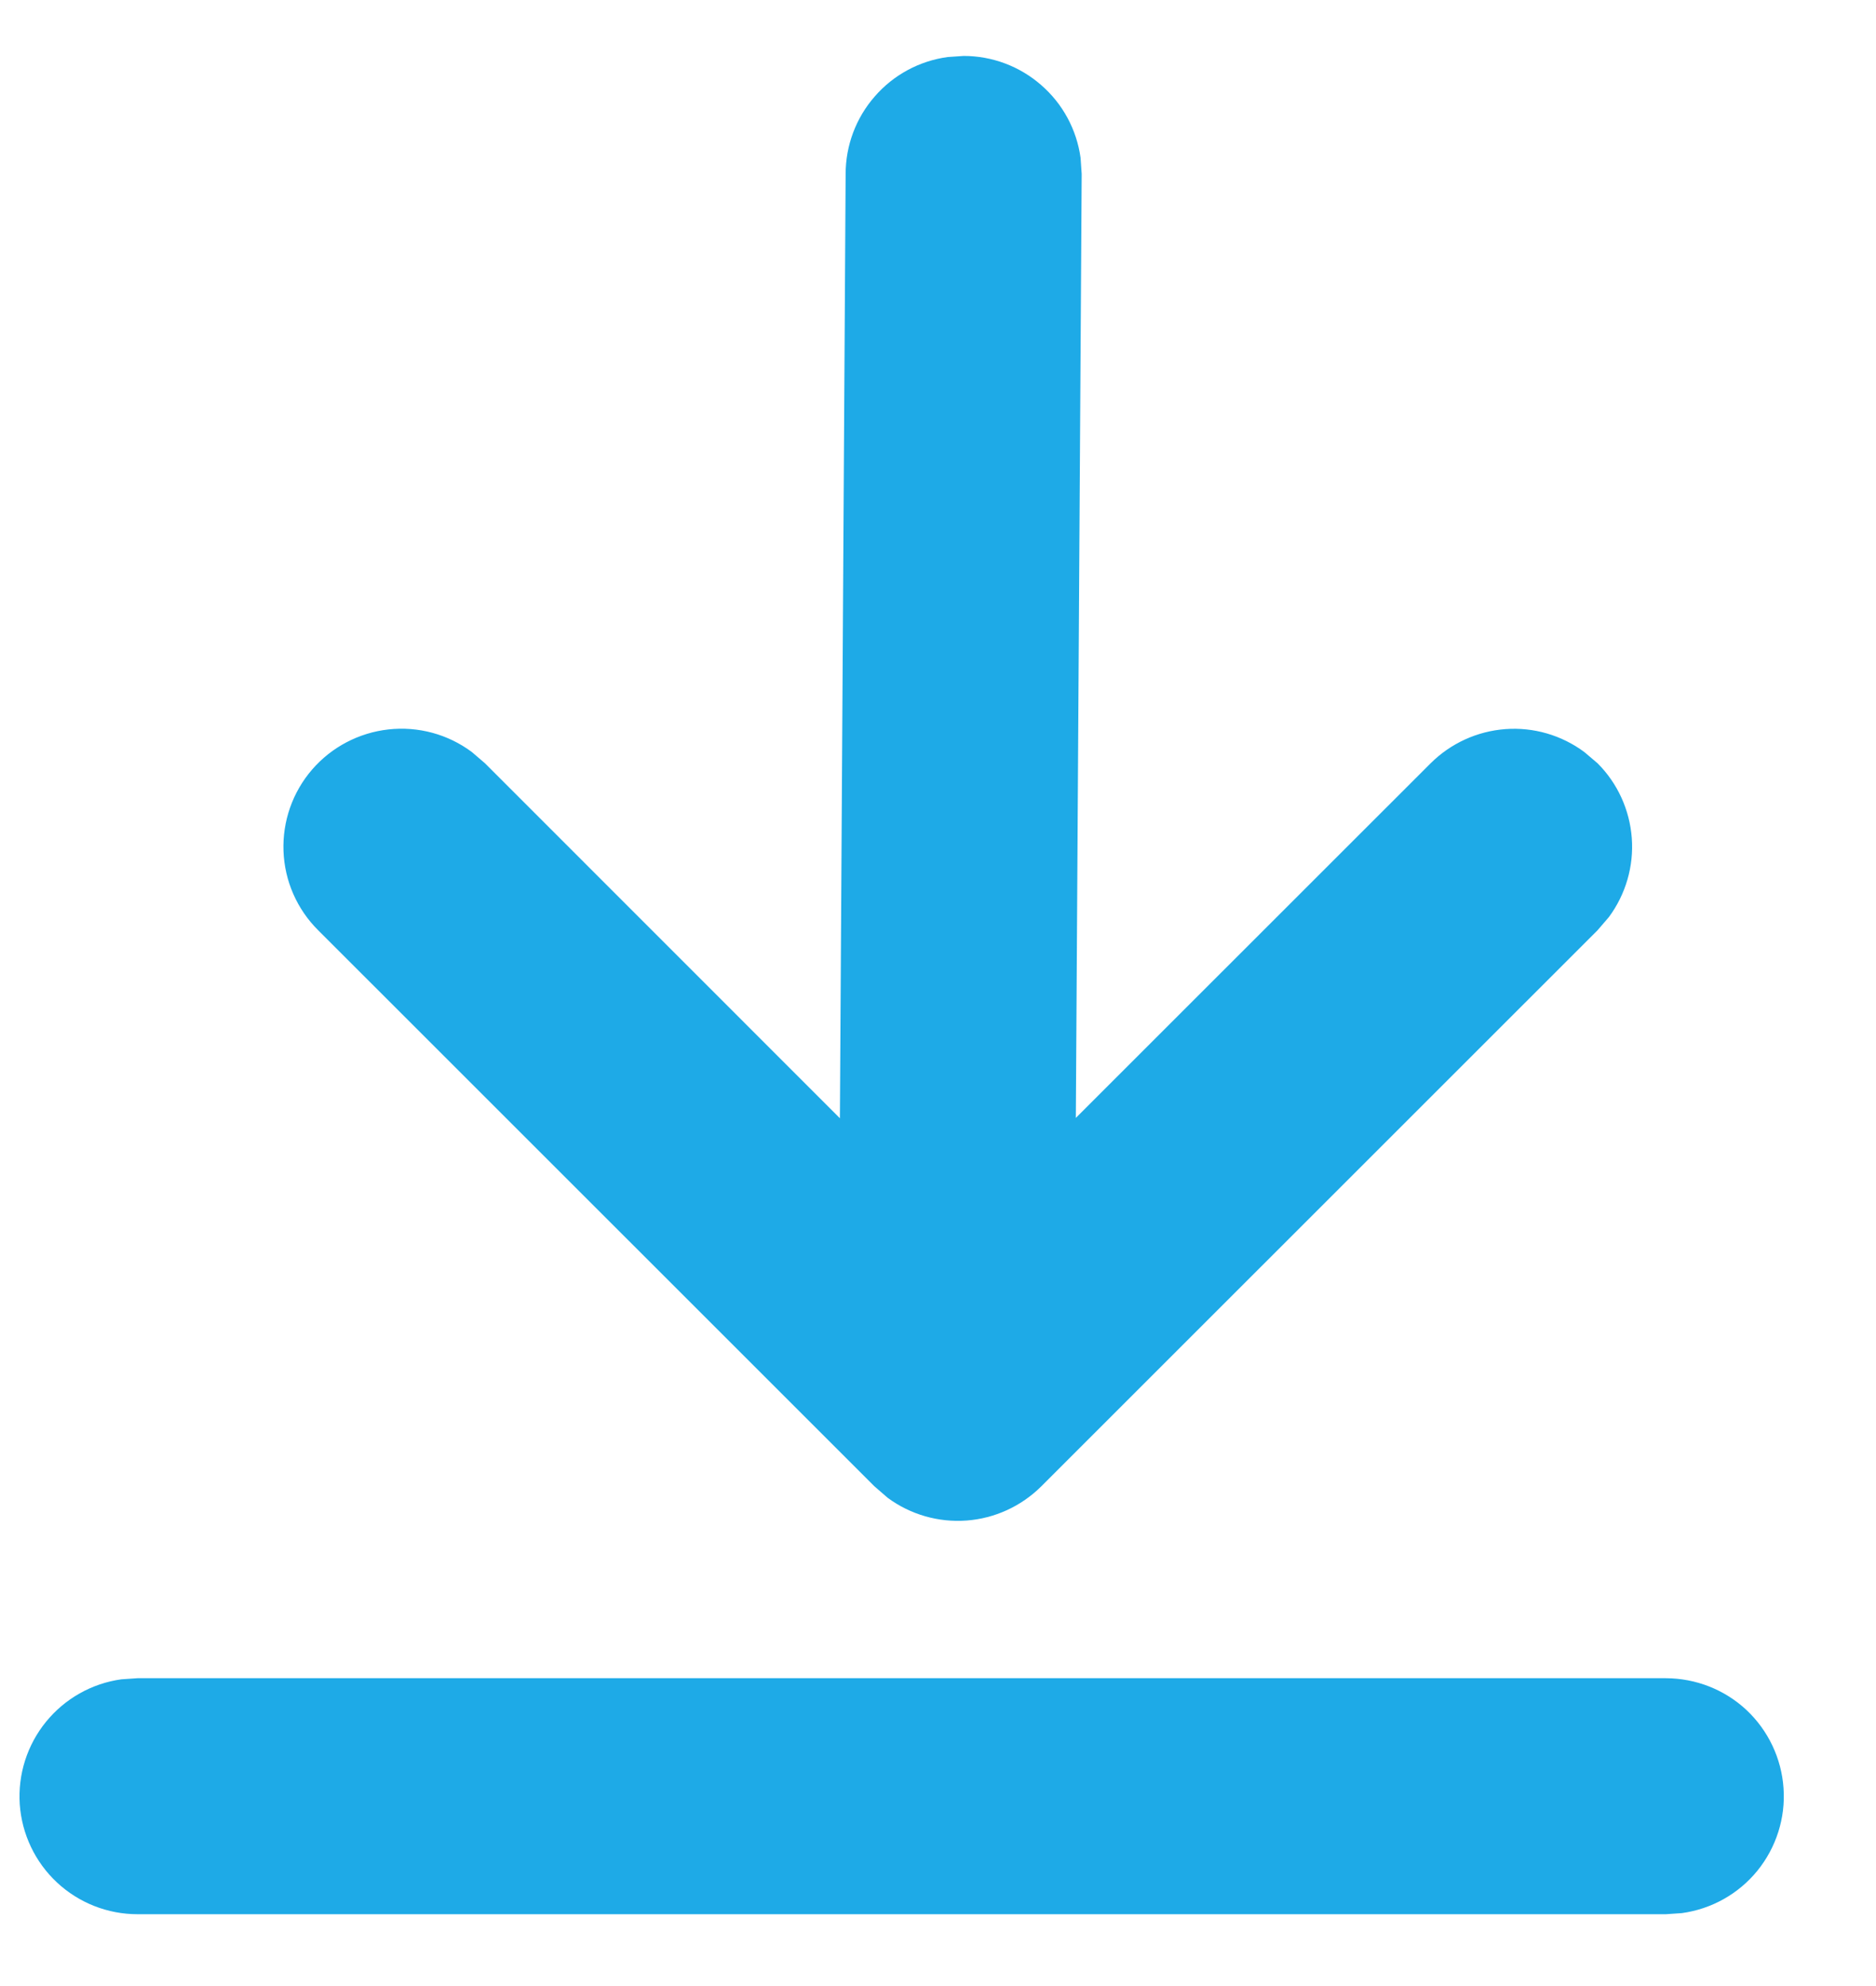 <svg width="17" height="18" viewBox="0 0 17 18" fill="none" xmlns="http://www.w3.org/2000/svg">
<path d="M1.246 15.21H15.096C15.367 15.211 15.628 15.313 15.826 15.498C16.023 15.683 16.144 15.937 16.162 16.207C16.181 16.477 16.096 16.744 15.925 16.955C15.754 17.165 15.51 17.302 15.241 17.339L15.096 17.349H1.246C0.975 17.349 0.714 17.246 0.516 17.061C0.318 16.876 0.198 16.623 0.179 16.353C0.161 16.082 0.246 15.815 0.417 15.605C0.588 15.395 0.832 15.257 1.1 15.22L1.246 15.21ZM8.587 0.517L8.733 0.507C8.991 0.507 9.241 0.601 9.435 0.771C9.63 0.94 9.757 1.175 9.792 1.431L9.802 1.577L9.749 10.132L12.964 6.918C13.146 6.737 13.386 6.627 13.642 6.608C13.897 6.589 14.151 6.663 14.357 6.816L14.477 6.918C14.658 7.099 14.768 7.34 14.787 7.596C14.806 7.851 14.732 8.105 14.58 8.311L14.477 8.431L9.436 13.471C9.254 13.652 9.014 13.762 8.759 13.781C8.504 13.8 8.25 13.727 8.044 13.575L7.924 13.471L2.883 8.431C2.691 8.24 2.579 7.984 2.569 7.714C2.559 7.444 2.651 7.18 2.828 6.975C3.004 6.771 3.252 6.641 3.52 6.611C3.789 6.581 4.059 6.654 4.276 6.816L4.395 6.918L7.611 10.135L7.663 1.577C7.663 1.318 7.757 1.068 7.927 0.874C8.096 0.679 8.331 0.552 8.587 0.517Z" fill="#1EAAE7"/>
</svg>
